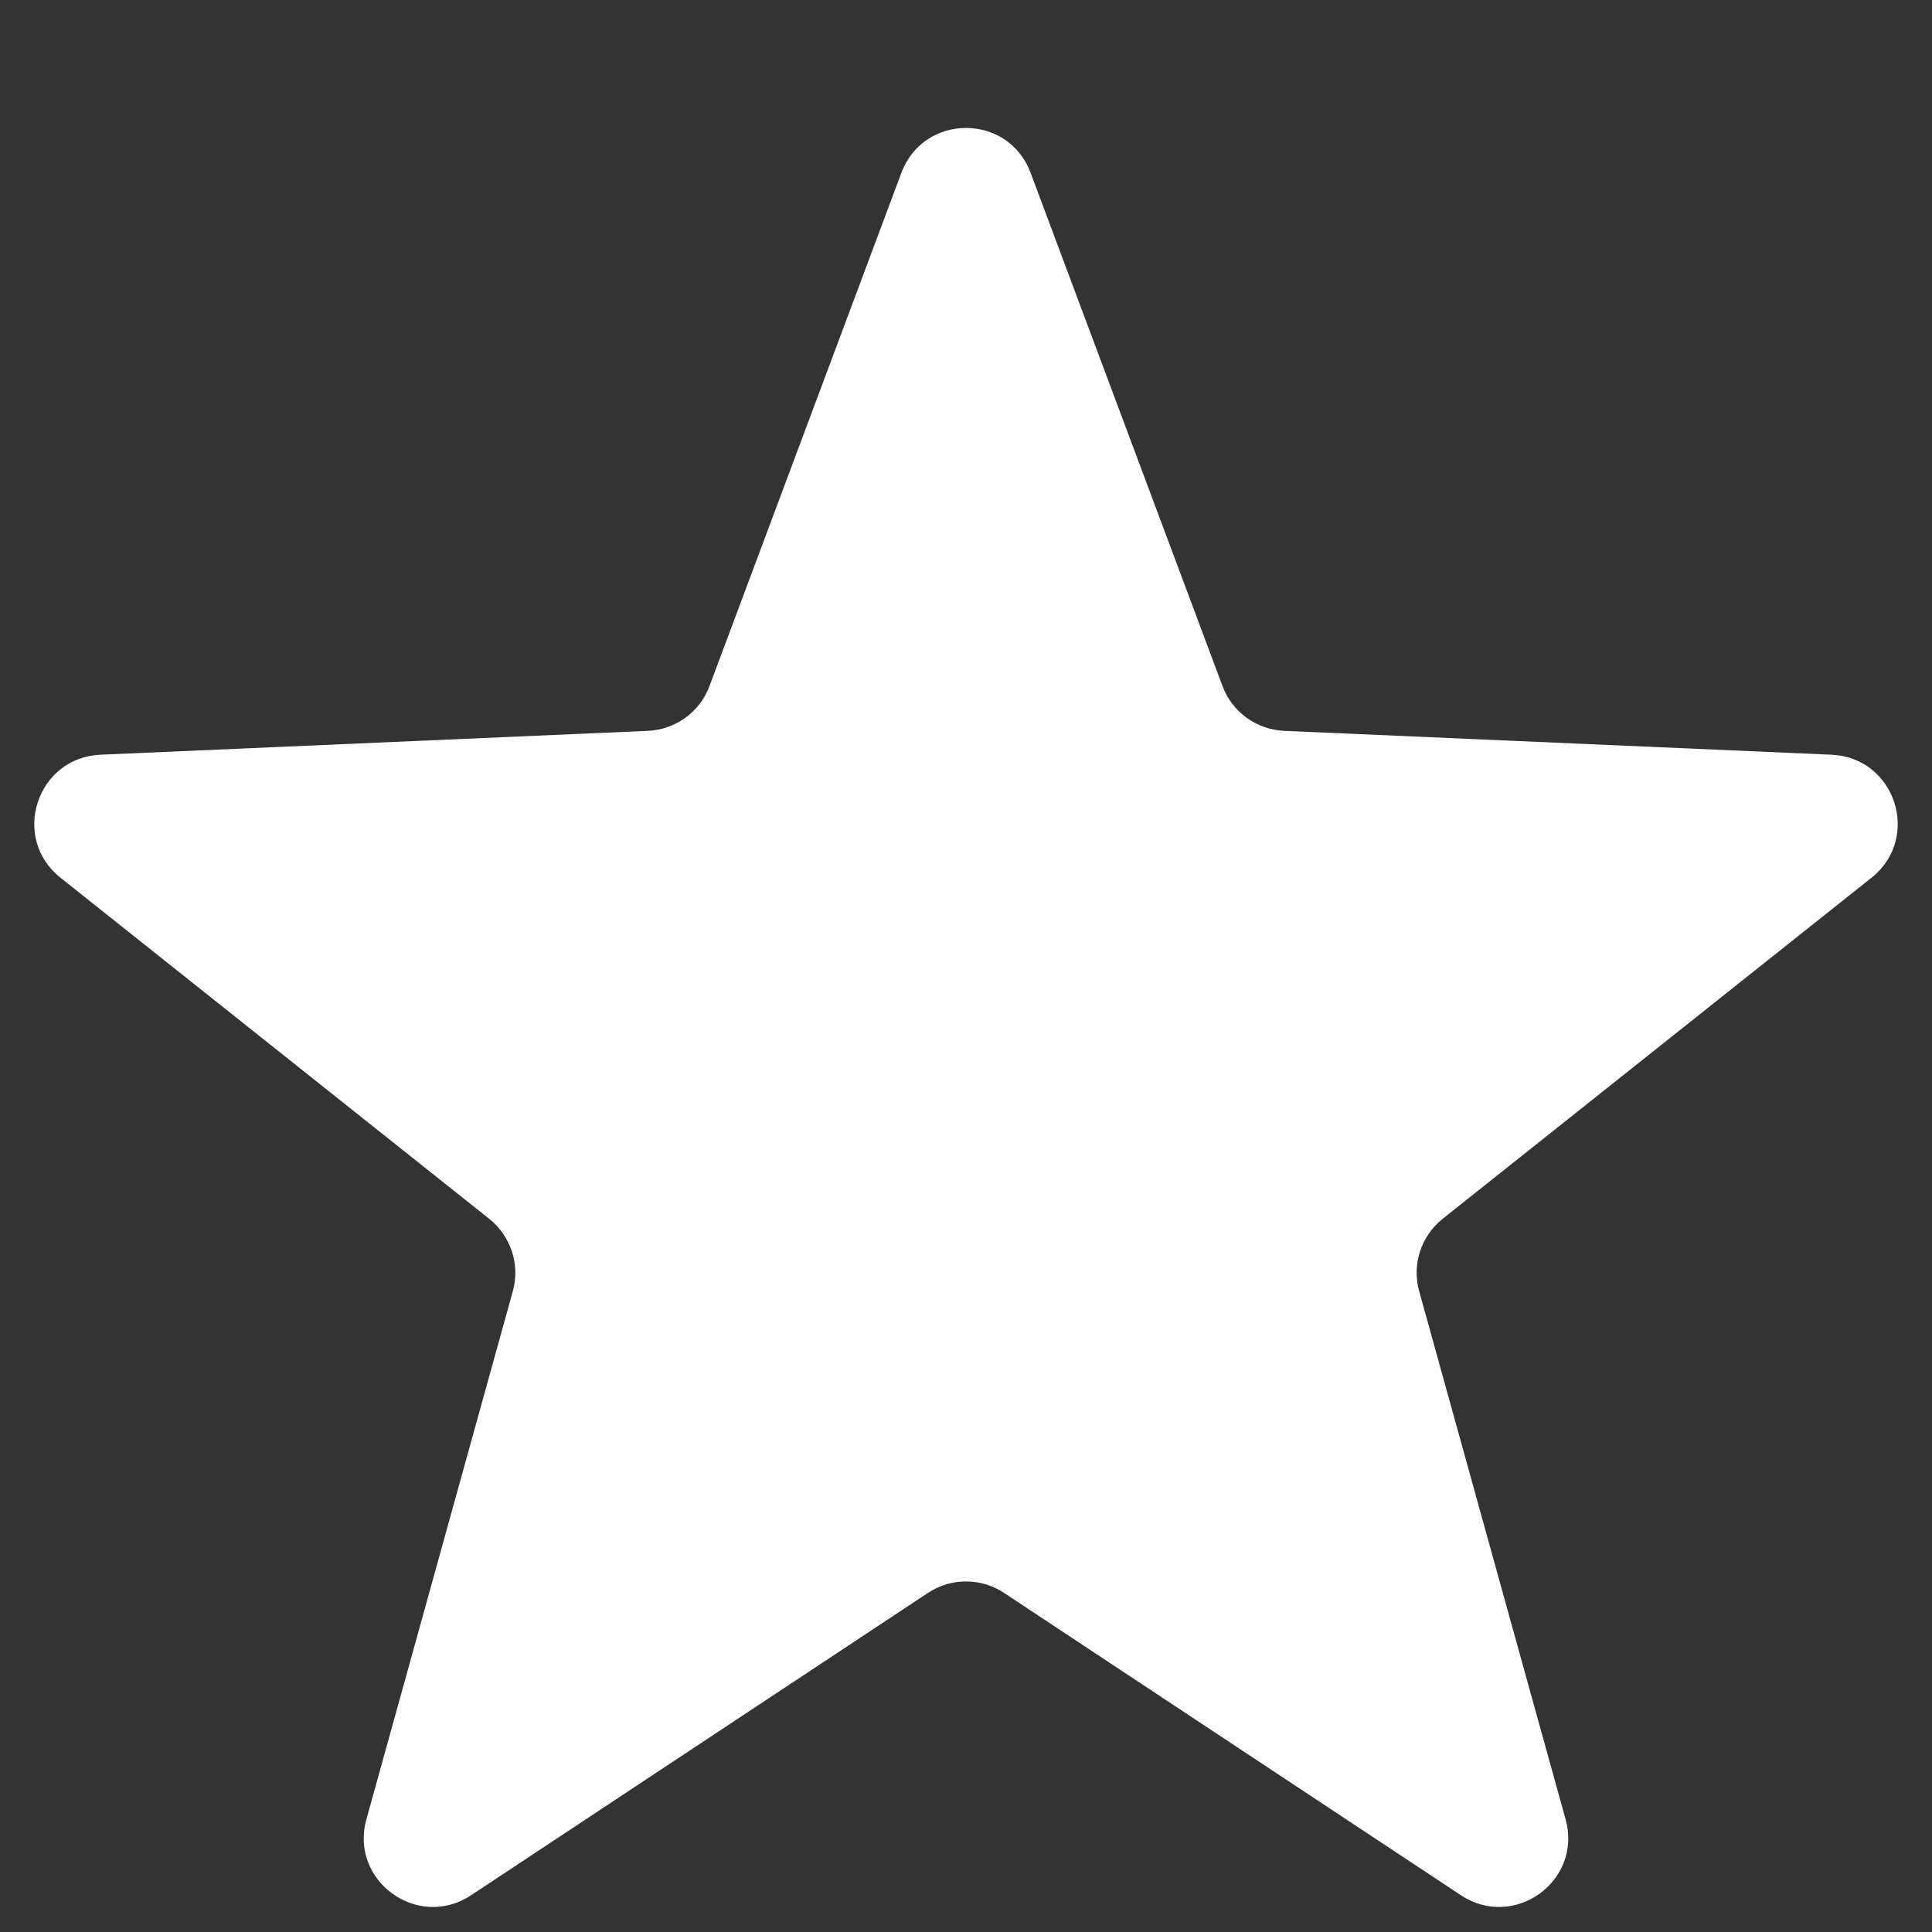 <svg width="14" height="14" viewBox="0 0 14 14" fill="none" xmlns="http://www.w3.org/2000/svg">
<rect x="0" y="0" width="14" height="14" fill="#333333" stroke="none"/>
<path id="Star 1" d="M6.532 1.252C6.694 0.819 7.306 0.819 7.468 1.252L8.859 4.972C8.929 5.16 9.105 5.287 9.306 5.296L13.273 5.469C13.735 5.49 13.924 6.072 13.562 6.36L10.454 8.832C10.297 8.957 10.23 9.164 10.284 9.357L11.345 13.184C11.469 13.629 10.973 13.989 10.587 13.734L7.276 11.543C7.109 11.432 6.891 11.432 6.724 11.543L3.413 13.734C3.027 13.989 2.531 13.629 2.655 13.184L3.716 9.357C3.77 9.164 3.702 8.957 3.545 8.832L0.438 6.36C0.076 6.072 0.265 5.49 0.727 5.469L4.694 5.296C4.895 5.287 5.071 5.16 5.141 4.972L6.532 1.252Z" fill="white"/>
</svg>
